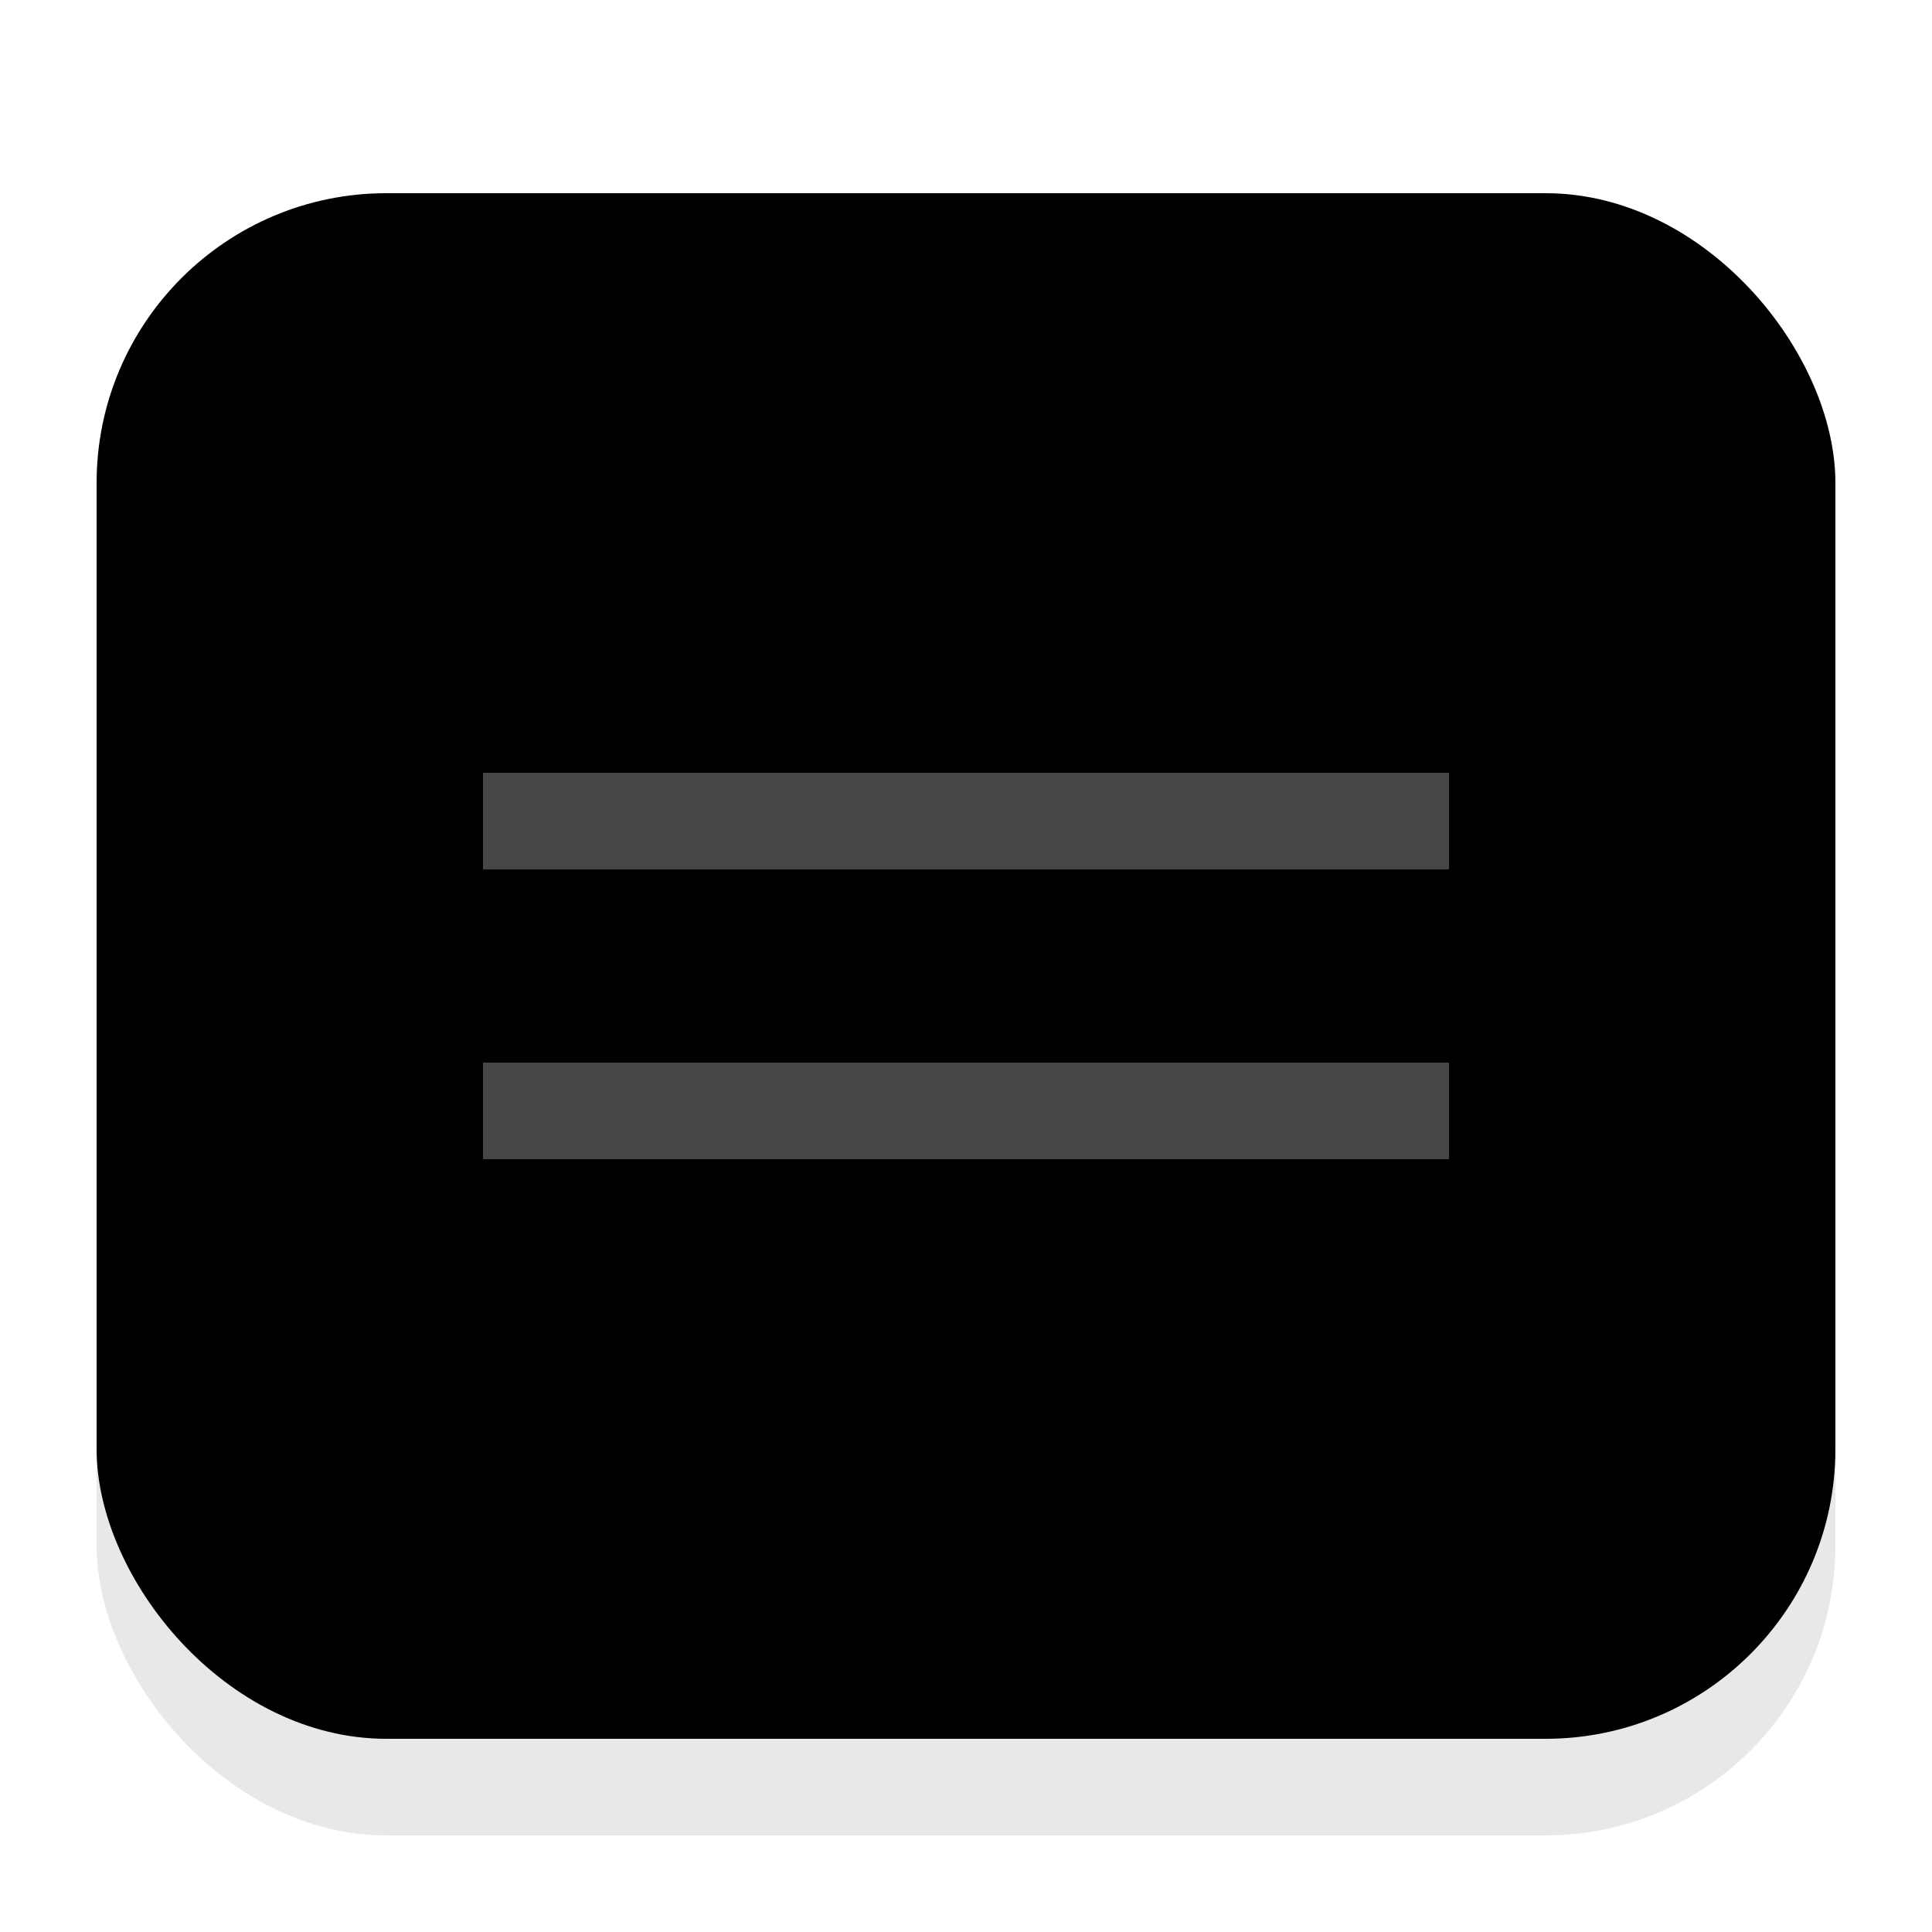 <?xml version="1.0" encoding="utf-8"?>
<!DOCTYPE svg PUBLIC "-//W3C//DTD SVG 1.1//EN" "http://www.w3.org/Graphics/SVG/1.1/DTD/svg11.dtd">
<svg xmlns="http://www.w3.org/2000/svg" xmlns:xlink="http://www.w3.org/1999/xlink" version="1.1" width="20px" height="20px" viewBox="0 0 20 20">

	<defs>
		<filter id="f1" >
			<feGaussianBlur in="SourceGraphic" stdDeviation="1"/>
		</filter>
	</defs>

	<rect x="1" y="3" fill="#000000" opacity="0.3" width="18" height="16" rx="3" ry="3" filter="url(#f1)"/>
	<rect x="1" y="2" fill="#000000" width="18" height="16" rx="3" ry="3"/>
	<line x1="5" y1="8.5" x2="15" y2="8.5" stroke="#464646"/>
	<line x1="5" y1="11.5" x2="15" y2="11.5" stroke="#464646"/>
</svg>
